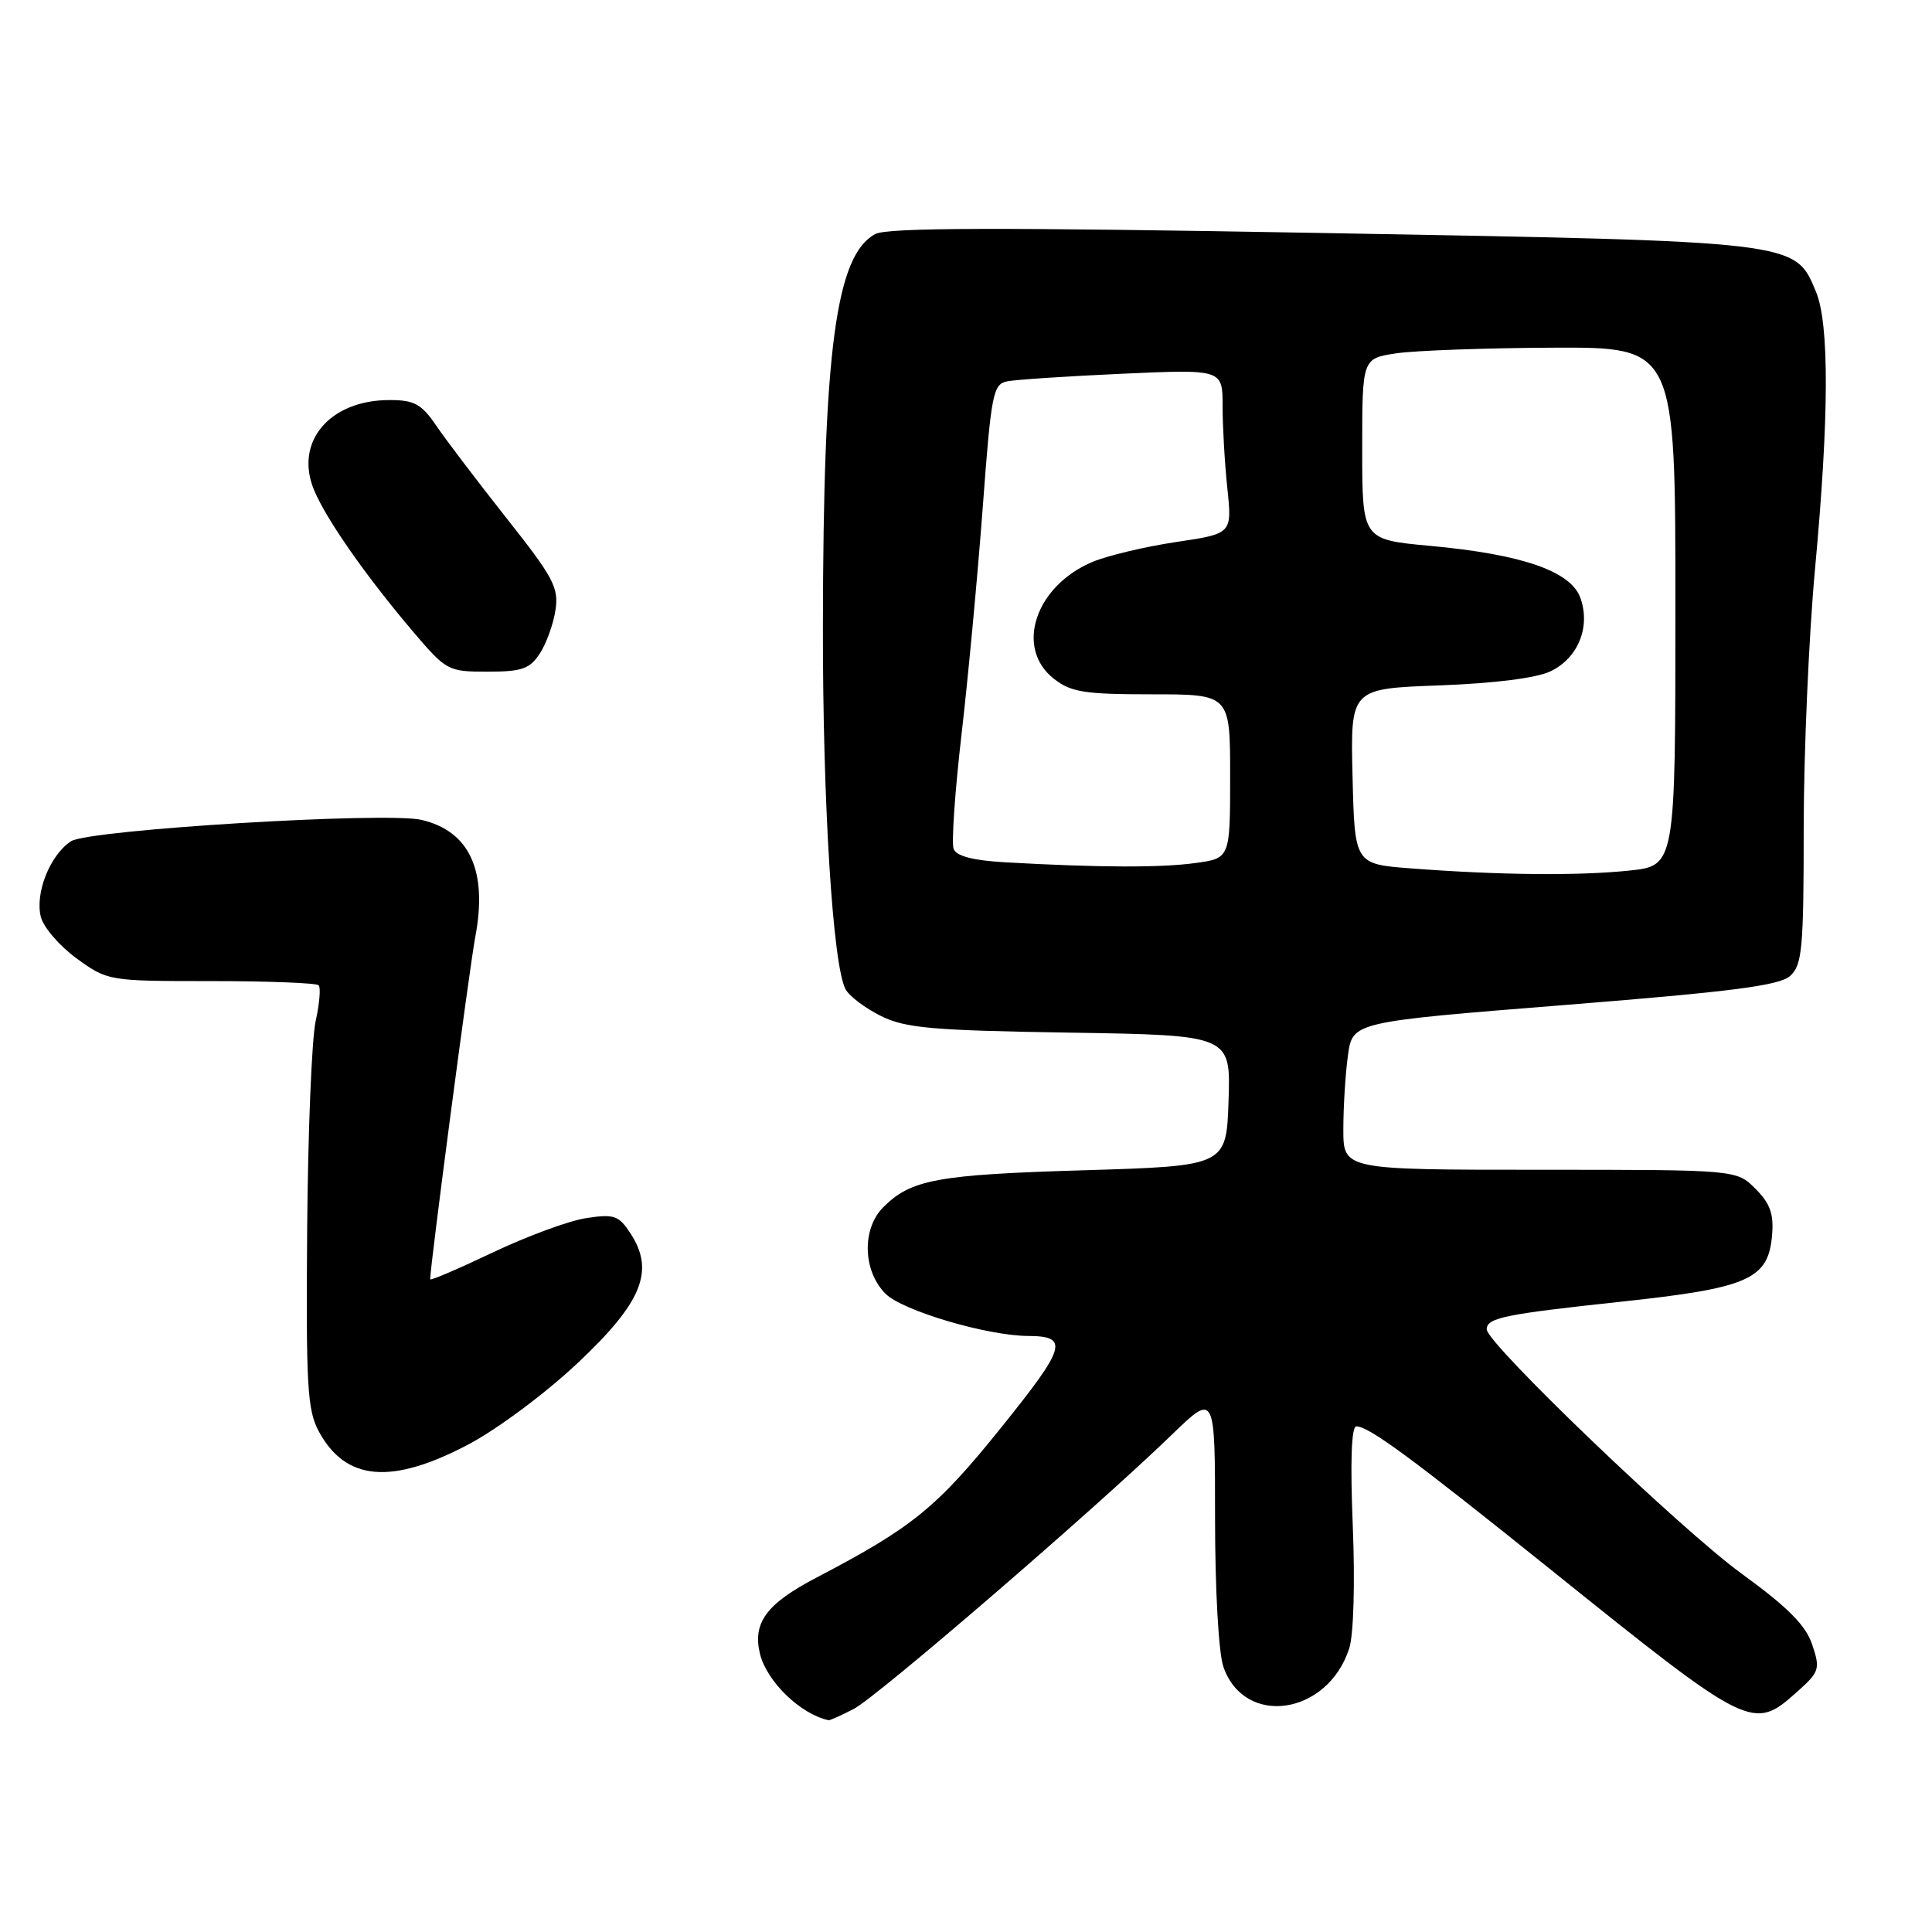 <?xml version="1.0" encoding="UTF-8" standalone="no"?>
<!DOCTYPE svg PUBLIC "-//W3C//DTD SVG 1.1//EN" "http://www.w3.org/Graphics/SVG/1.1/DTD/svg11.dtd" >
<svg xmlns="http://www.w3.org/2000/svg" xmlns:xlink="http://www.w3.org/1999/xlink" version="1.1" viewBox="0 0 256 256">
 <g >
 <path fill="currentColor"
d=" M 113.13 226.44 C 116.25 224.82 145.07 199.98 155.25 190.13 C 161.00 184.56 161.00 184.56 161.00 201.13 C 161.00 210.65 161.47 219.05 162.11 220.87 C 164.90 228.90 175.92 227.28 178.78 218.42 C 179.36 216.63 179.56 209.78 179.25 202.17 C 178.90 193.66 179.07 189.00 179.72 189.00 C 181.38 189.00 187.09 193.21 205.50 208.00 C 231.91 229.22 232.28 229.40 238.12 224.18 C 241.09 221.53 241.21 221.16 240.13 217.93 C 239.28 215.36 236.92 212.99 230.75 208.50 C 222.71 202.66 197.00 178.01 197.00 176.15 C 197.00 174.62 199.26 174.15 214.73 172.49 C 231.72 170.67 234.31 169.53 234.81 163.66 C 235.05 160.86 234.55 159.45 232.60 157.51 C 230.09 155.00 230.09 155.00 204.05 155.00 C 178.00 155.00 178.00 155.00 178.00 149.64 C 178.00 146.69 178.27 142.28 178.61 139.85 C 179.22 135.41 179.22 135.41 207.32 133.17 C 229.54 131.40 235.80 130.59 237.21 129.31 C 238.80 127.87 239.00 125.70 239.00 109.60 C 239.01 99.64 239.68 84.30 240.49 75.50 C 242.37 55.26 242.41 42.93 240.62 38.64 C 237.82 31.93 238.40 32.00 175.04 30.87 C 132.34 30.11 117.60 30.15 115.98 31.01 C 110.76 33.80 109.08 46.38 109.04 83.00 C 109.01 106.41 110.35 127.92 112.04 131.08 C 112.53 131.99 114.63 133.58 116.72 134.62 C 119.98 136.23 123.42 136.54 141.79 136.83 C 163.08 137.17 163.08 137.17 162.79 145.84 C 162.50 154.50 162.50 154.50 143.50 155.07 C 124.19 155.65 120.71 156.29 117.04 159.96 C 114.18 162.82 114.32 168.41 117.34 171.43 C 119.58 173.67 130.74 176.98 136.20 177.02 C 141.70 177.05 141.30 178.42 132.66 189.16 C 124.10 199.80 120.89 202.40 108.15 209.06 C 101.56 212.51 99.70 215.02 100.70 219.14 C 101.60 222.82 106.08 227.15 109.80 227.94 C 109.96 227.97 111.46 227.30 113.13 226.44 Z  M 62.04 191.41 C 65.83 189.42 72.27 184.63 76.49 180.66 C 85.10 172.57 86.80 168.40 83.53 163.41 C 81.98 161.05 81.38 160.84 77.65 161.41 C 75.37 161.76 69.79 163.82 65.25 165.98 C 60.71 168.14 57.00 169.73 57.00 169.51 C 57.00 167.74 62.22 128.13 62.98 124.13 C 64.63 115.39 62.23 110.14 55.86 108.64 C 51.18 107.54 11.75 109.94 9.41 111.47 C 6.63 113.29 4.62 118.33 5.41 121.49 C 5.76 122.88 7.90 125.36 10.17 127.01 C 14.28 129.98 14.38 130.00 27.98 130.00 C 35.51 130.00 41.91 130.25 42.22 130.55 C 42.52 130.85 42.34 132.98 41.83 135.28 C 41.31 137.58 40.80 150.04 40.70 162.98 C 40.54 183.68 40.72 186.88 42.26 189.70 C 45.82 196.24 51.85 196.77 62.04 191.41 Z  M 71.52 86.61 C 72.39 85.29 73.32 82.70 73.60 80.86 C 74.06 77.87 73.34 76.52 67.14 68.69 C 63.31 63.84 59.12 58.33 57.84 56.45 C 55.86 53.54 54.91 53.01 51.65 53.01 C 43.64 52.99 38.95 58.60 41.63 64.97 C 43.28 68.90 48.54 76.41 54.78 83.75 C 59.14 88.87 59.37 89.00 64.60 89.00 C 69.14 89.00 70.19 88.64 71.52 86.61 Z  M 187.00 115.07 C 179.50 114.50 179.50 114.50 179.22 102.87 C 178.94 91.25 178.94 91.25 190.72 90.82 C 198.11 90.54 203.61 89.84 205.48 88.94 C 209.11 87.18 210.77 83.09 209.42 79.25 C 208.17 75.69 201.71 73.45 189.50 72.33 C 180.50 71.50 180.50 71.50 180.50 59.50 C 180.50 47.50 180.50 47.50 185.00 46.82 C 187.47 46.45 196.81 46.11 205.75 46.07 C 222.00 46.00 222.00 46.00 222.00 80.36 C 222.00 114.72 222.00 114.72 215.85 115.36 C 209.13 116.06 198.66 115.96 187.00 115.07 Z  M 133.20 114.26 C 128.95 114.02 126.72 113.44 126.36 112.49 C 126.06 111.71 126.53 104.87 127.41 97.29 C 128.29 89.70 129.55 76.17 130.22 67.22 C 131.34 52.13 131.58 50.90 133.46 50.53 C 134.58 50.30 141.46 49.85 148.75 49.52 C 162.00 48.93 162.00 48.93 162.00 53.82 C 162.00 56.51 162.28 61.41 162.63 64.71 C 163.26 70.72 163.26 70.72 155.84 71.82 C 151.76 72.43 146.80 73.61 144.80 74.44 C 137.18 77.62 134.44 85.84 139.63 89.93 C 141.92 91.72 143.66 92.00 152.63 92.00 C 163.00 92.00 163.00 92.00 163.00 102.86 C 163.00 113.73 163.00 113.73 158.36 114.36 C 153.79 114.99 145.54 114.96 133.20 114.26 Z "/>
</g>
</svg>